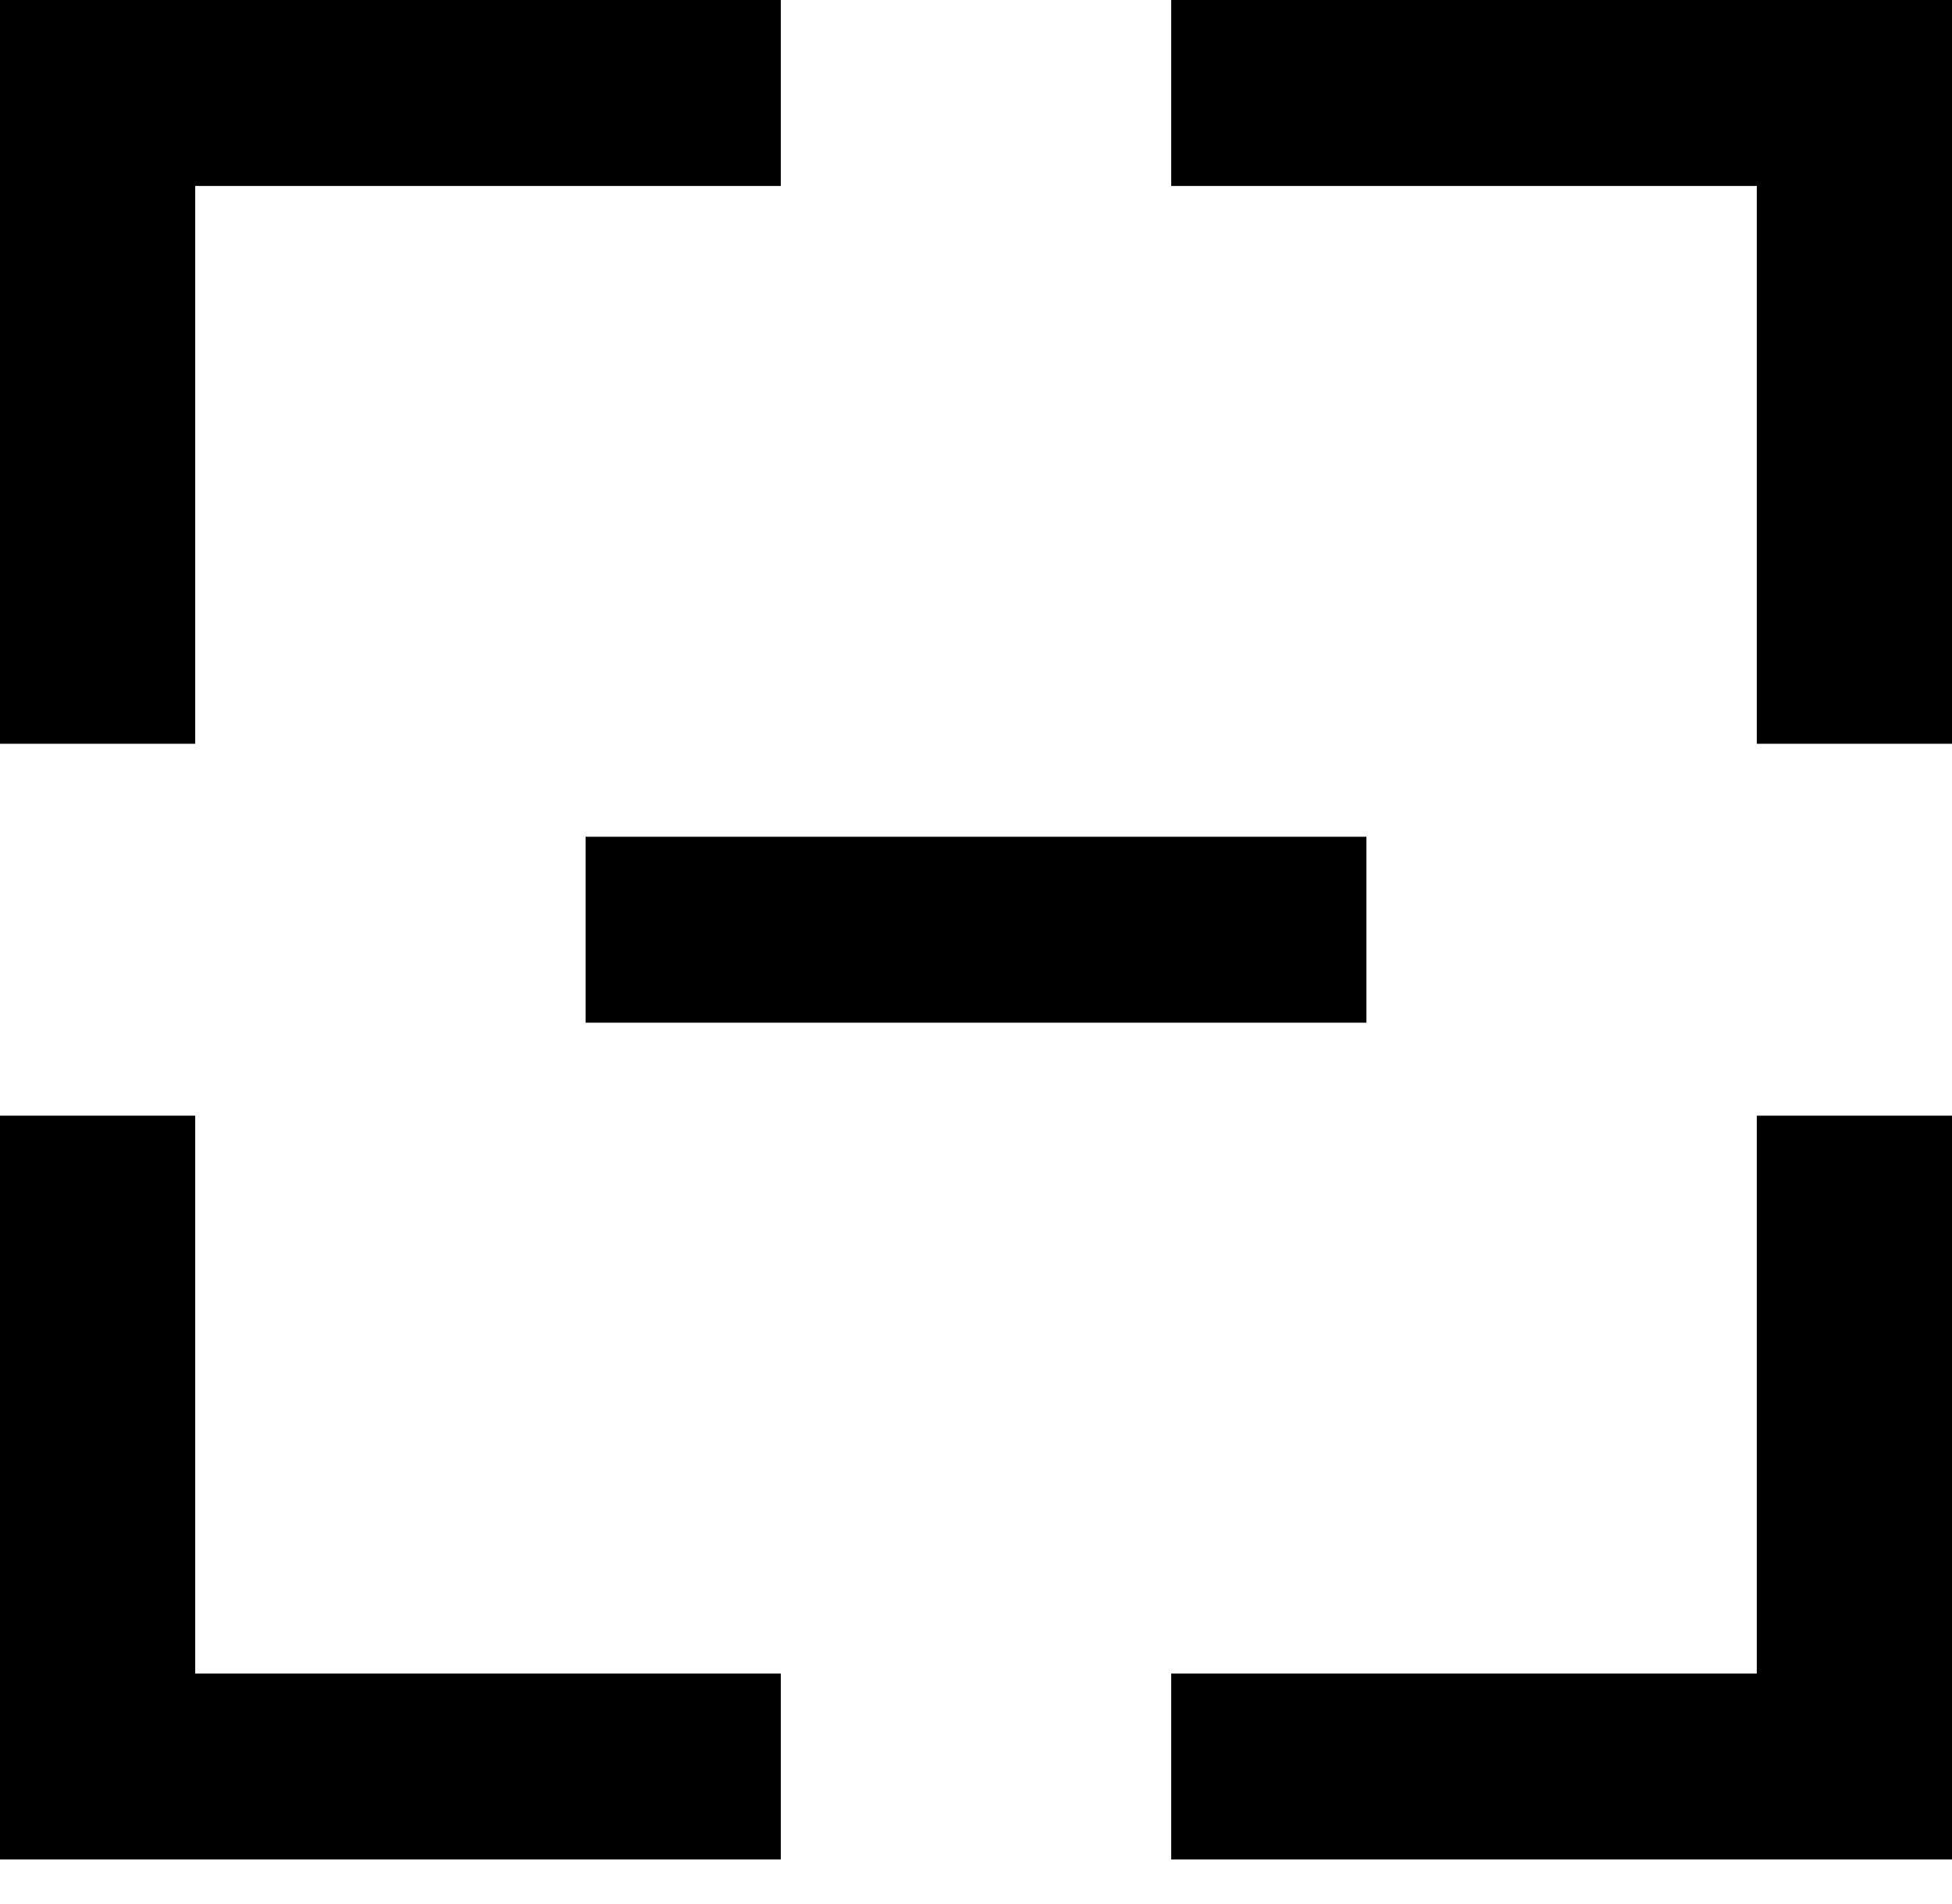 <svg width="40" height="39" viewBox="0 0 40 39" fill="none" xmlns="http://www.w3.org/2000/svg">
<path fill-rule="evenodd" clip-rule="evenodd" d="M12 20.952H28V17.143H12V20.952ZM24 0V3.81H36V15.238H40V0H24ZM36 34.286H24V38.095H40V22.857H36V34.286ZM4 22.857H0V38.095H16V34.286H4V22.857ZM4 15.238H0V0H16V3.81H4V15.238Z" fill="black"/>
</svg>
